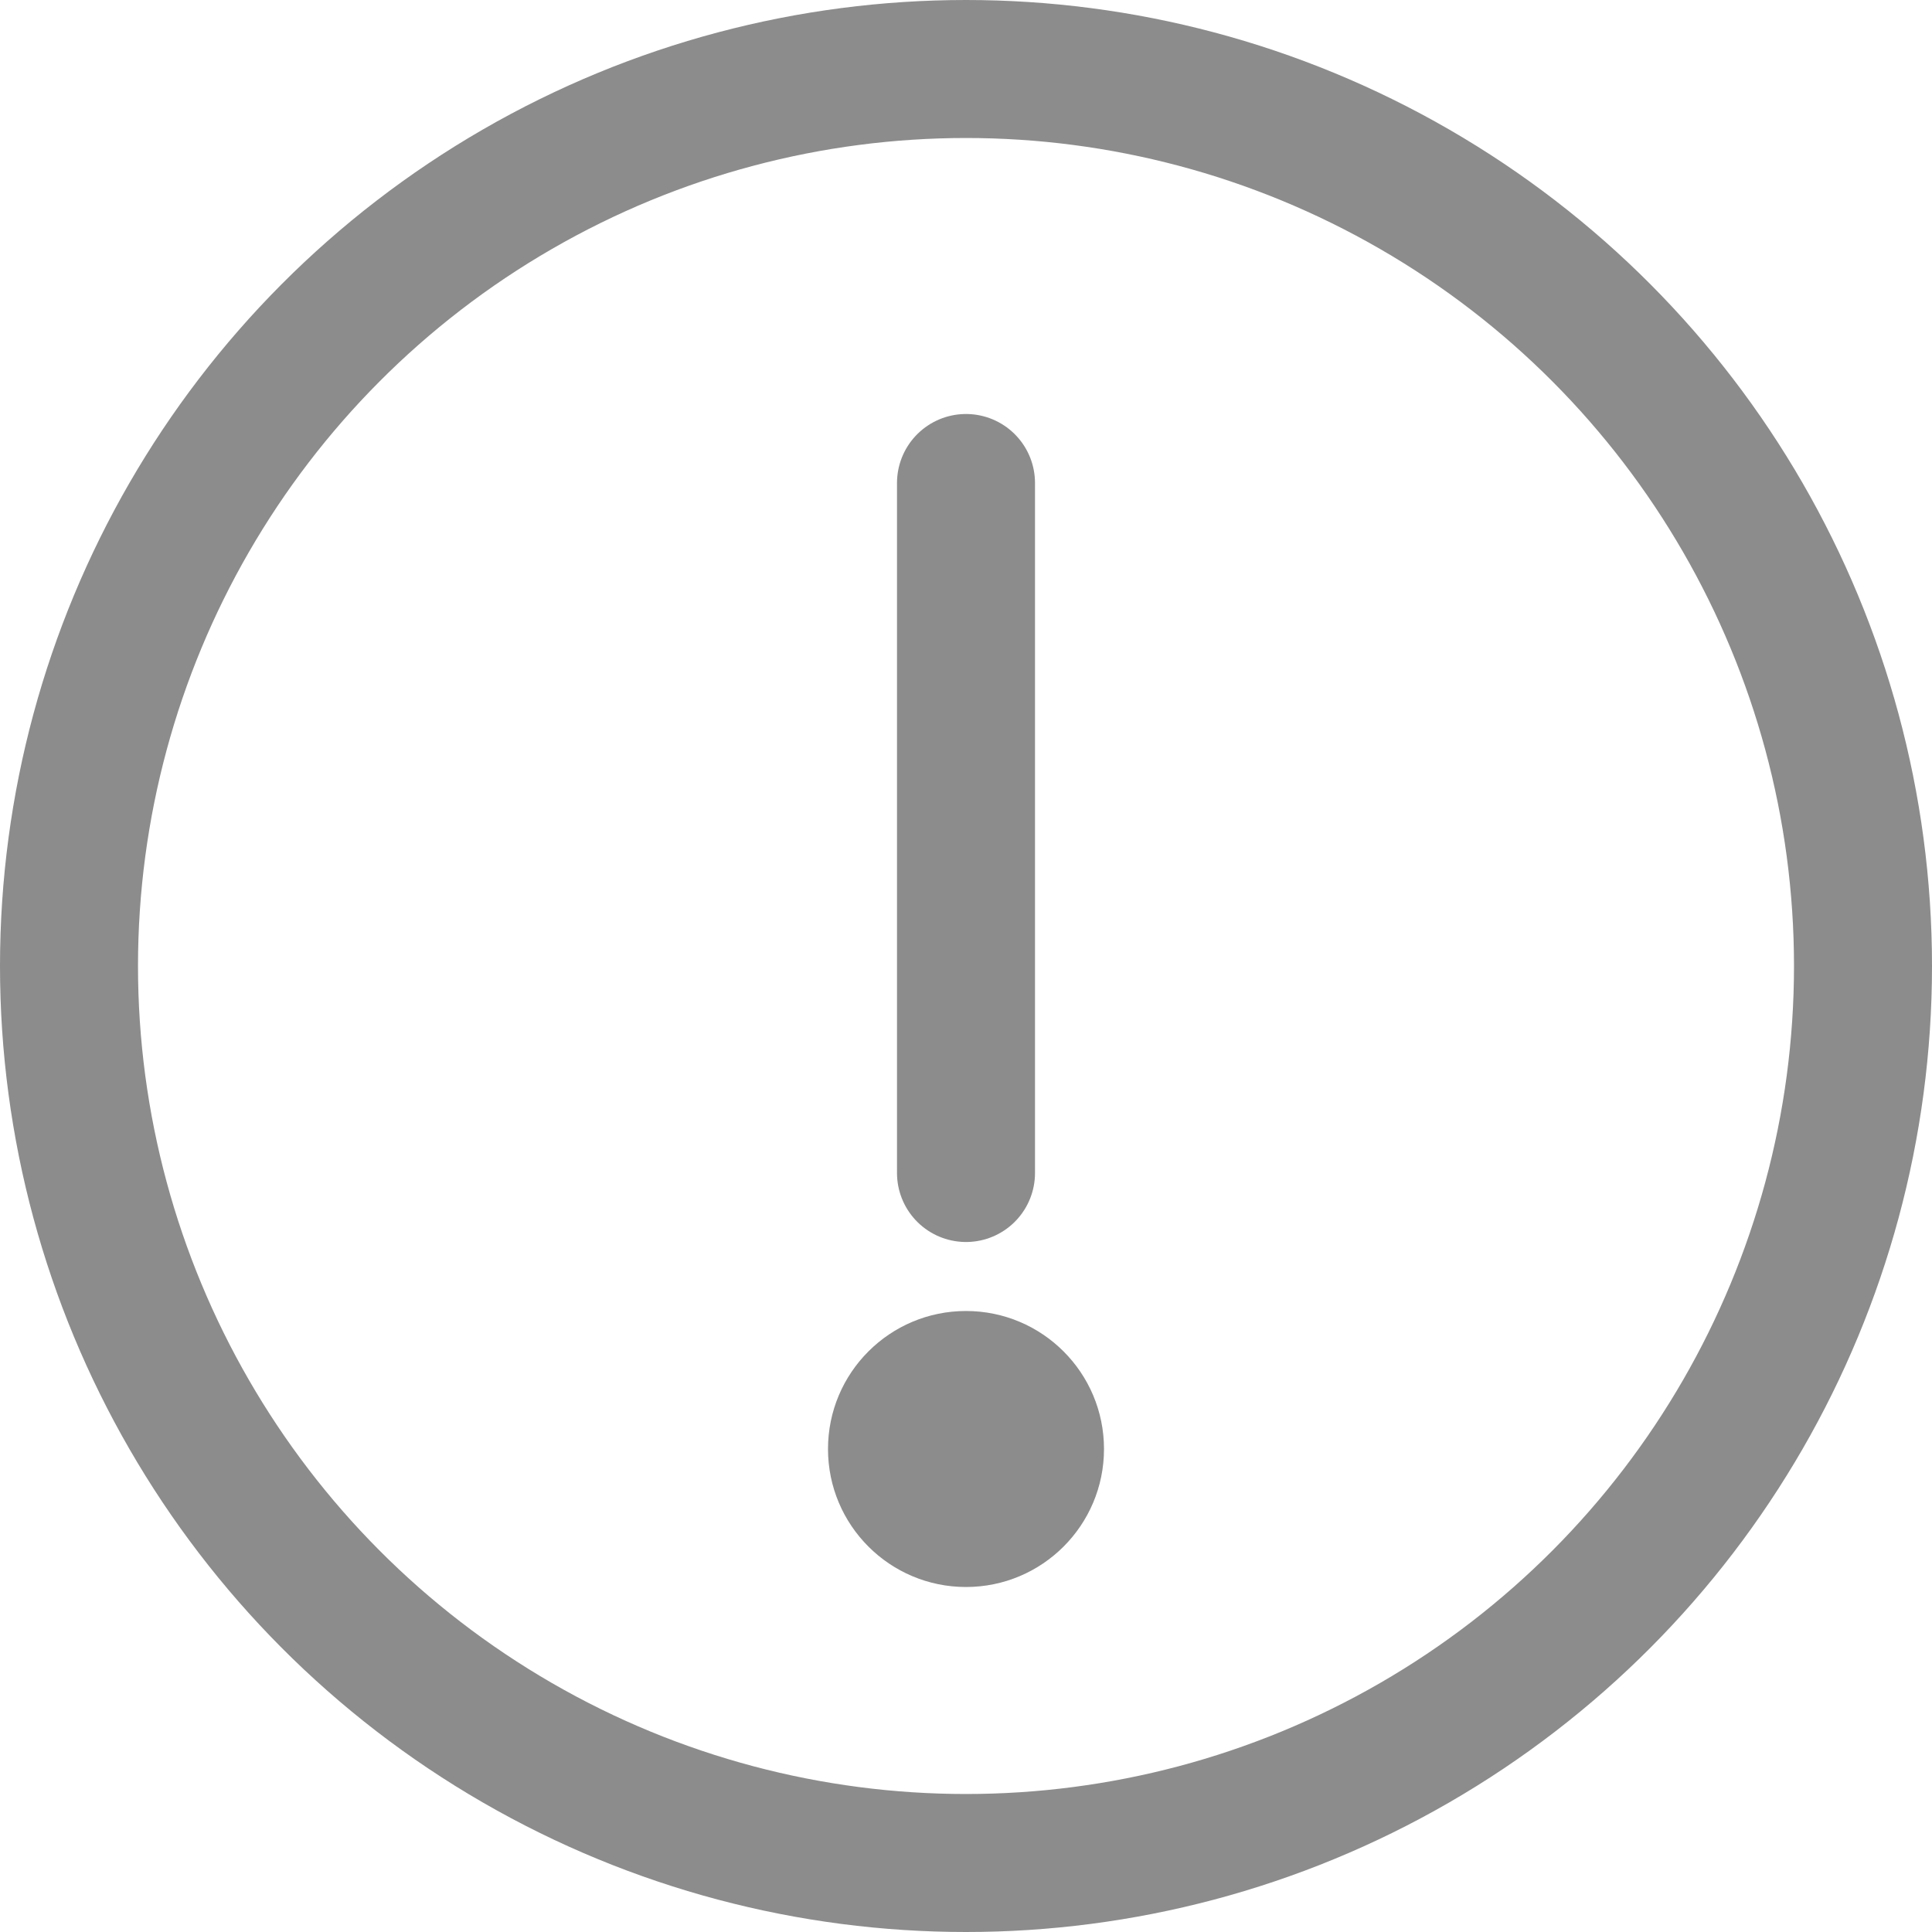 <?xml version="1.0" encoding="UTF-8"?>
<svg width="14px" height="14px" viewBox="0 0 14 14" version="1.1" xmlns="http://www.w3.org/2000/svg"
    xmlns:xlink="http://www.w3.org/1999/xlink">
    <title>切片</title>
    <g id="icon" stroke="none" stroke-width="1" fill="none" fill-rule="evenodd">
        <g id="功能性ICON" transform="translate(-209, -312)">
            <g id="ICON/14px/注意" transform="translate(209, 312)">
                <circle id="椭圆形" stroke="#8C8C8C" cx="7" cy="7" r="6.5"></circle>
                <line x1="7" y1="3.5" x2="7" y2="8.5" id="路径-17" stroke="#8C8C8C" stroke-linecap="round"
                    stroke-linejoin="round"></line>
                <circle id="椭圆形" fill="#8C8C8C" cx="7" cy="10.5" r="1"></circle>
            </g>
        </g>
    </g>
</svg>
